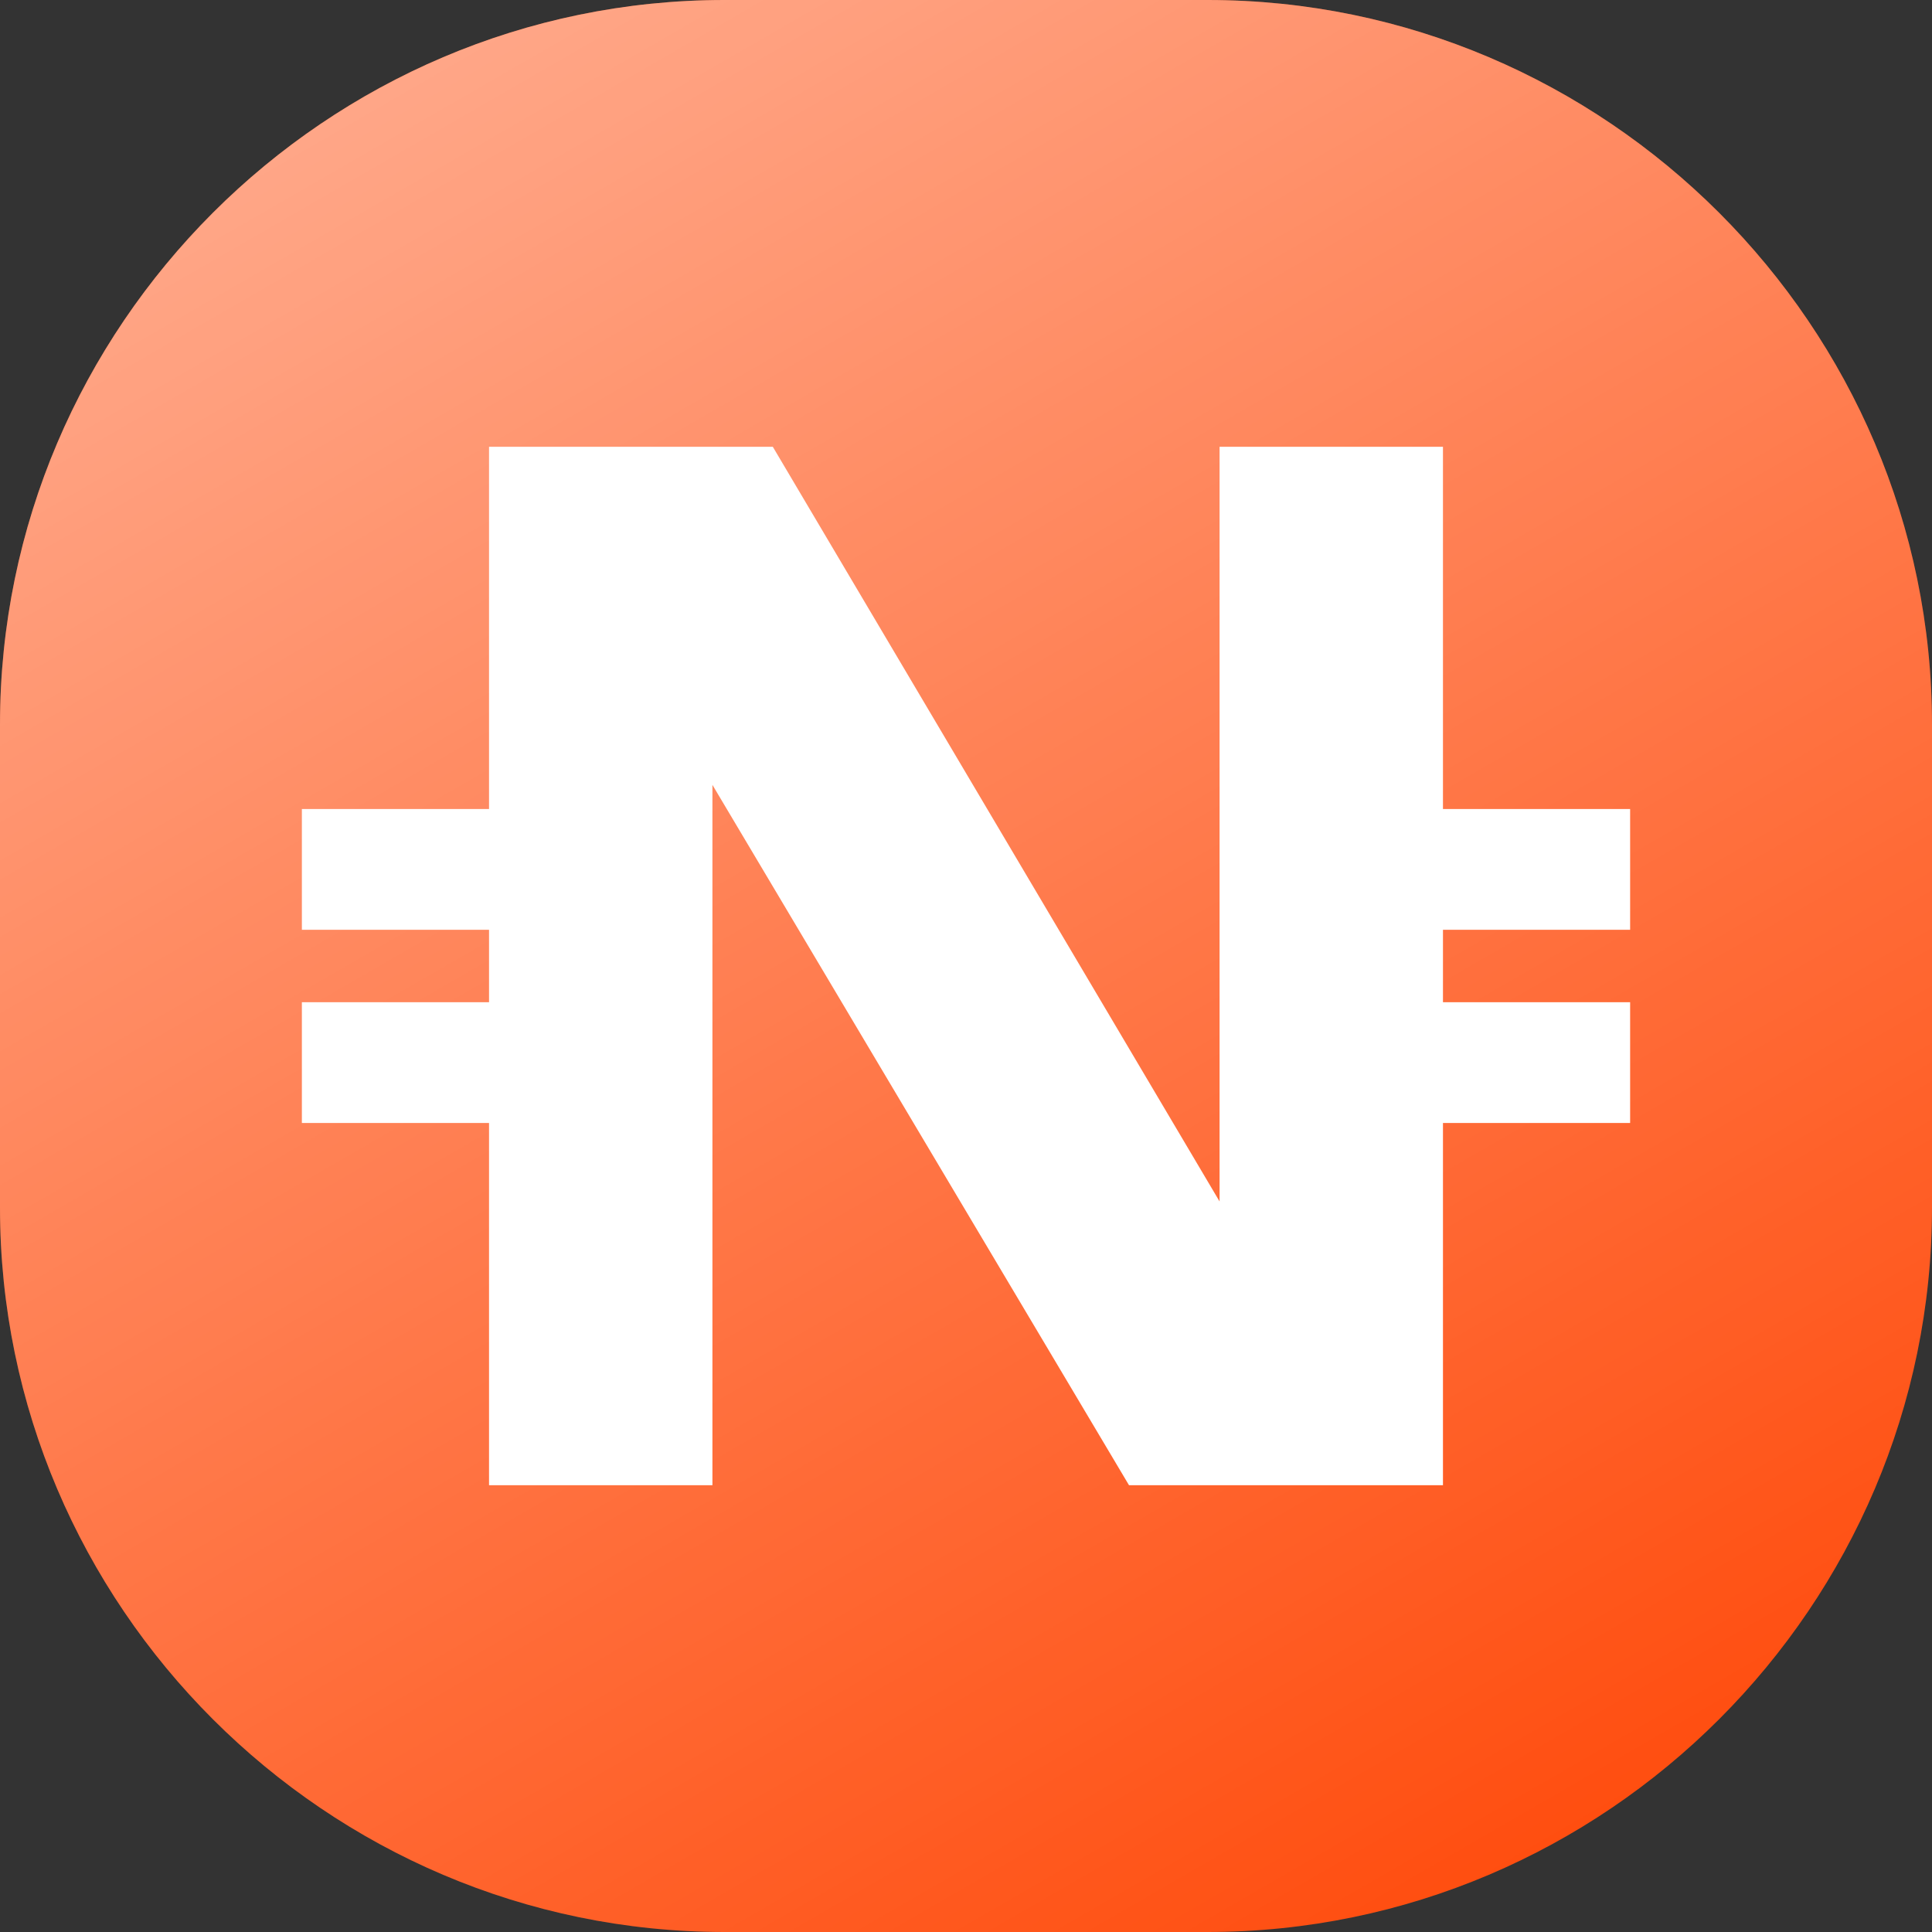 <svg xmlns="http://www.w3.org/2000/svg" id="Layer_1" style="enable-background:new 0 0 32 32;" viewBox="0 0 32 32" x="0px" y="0px" width="32px" height="32px" xmlns:xml="http://www.w3.org/XML/1998/namespace" xml:space="preserve" xmlns:xlink="http://www.w3.org/1999/xlink" version="1.1">
<rect x="0" y="0" width="32" height="32" fill="#333333" stroke="none"/>
<style type="text/css">
	.st0{fill:#FF4E10;}
	.st1{fill:url(#SVGID_1_);}
	.st2{fill:#FFFFFF;}
</style>
<path class="st0" d="M 20 32 h -8 C 5.4 32 0 26.6 0 20 v -8 C 0 5.4 5.4 0 12 0 h 8 c 6.6 0 12 5.4 12 12 v 8 C 32 26.6 26.6 32 20 32 Z" />
<linearGradient id="SVGID_1_" gradientUnits="userSpaceOnUse" gradientTransform="matrix(1, 0, 0, -1, 0, 34)" x1="7.273" y1="33.116" x2="24.727" y2="2.884">
	<stop style="stop-color:#FFFFFF;stop-opacity:0.5" offset="0" />
	<stop style="stop-color:#FFFFFF;stop-opacity:0" offset="1" />
</linearGradient>
<path class="st1" d="M 20 32 h -8 C 5.4 32 0 26.6 0 20 v -8 C 0 5.4 5.4 0 12 0 h 8 c 6.6 0 12 5.4 12 12 v 8 C 32 26.6 26.6 32 20 32 Z" />
<title>NBC Logo without bg</title>
<polygon class="st2" points="23.9,15.4 23.9,16.6 27,16.6 27,18.6 23.9,18.6 23.9,24.6 18.7,24.6 11.8,13 11.8,24.6 8.1,24.6 8.1,18.6 5,18.6 5,16.6 8.1,16.6 8.1,15.4 5,15.4 5,13.4 8.1,13.4 8.1,7.4 12.8,7.4 20.2,19.9 20.2,7.4 23.9,7.4 23.9,13.4 27,13.4 27,15.4" />
</svg>
